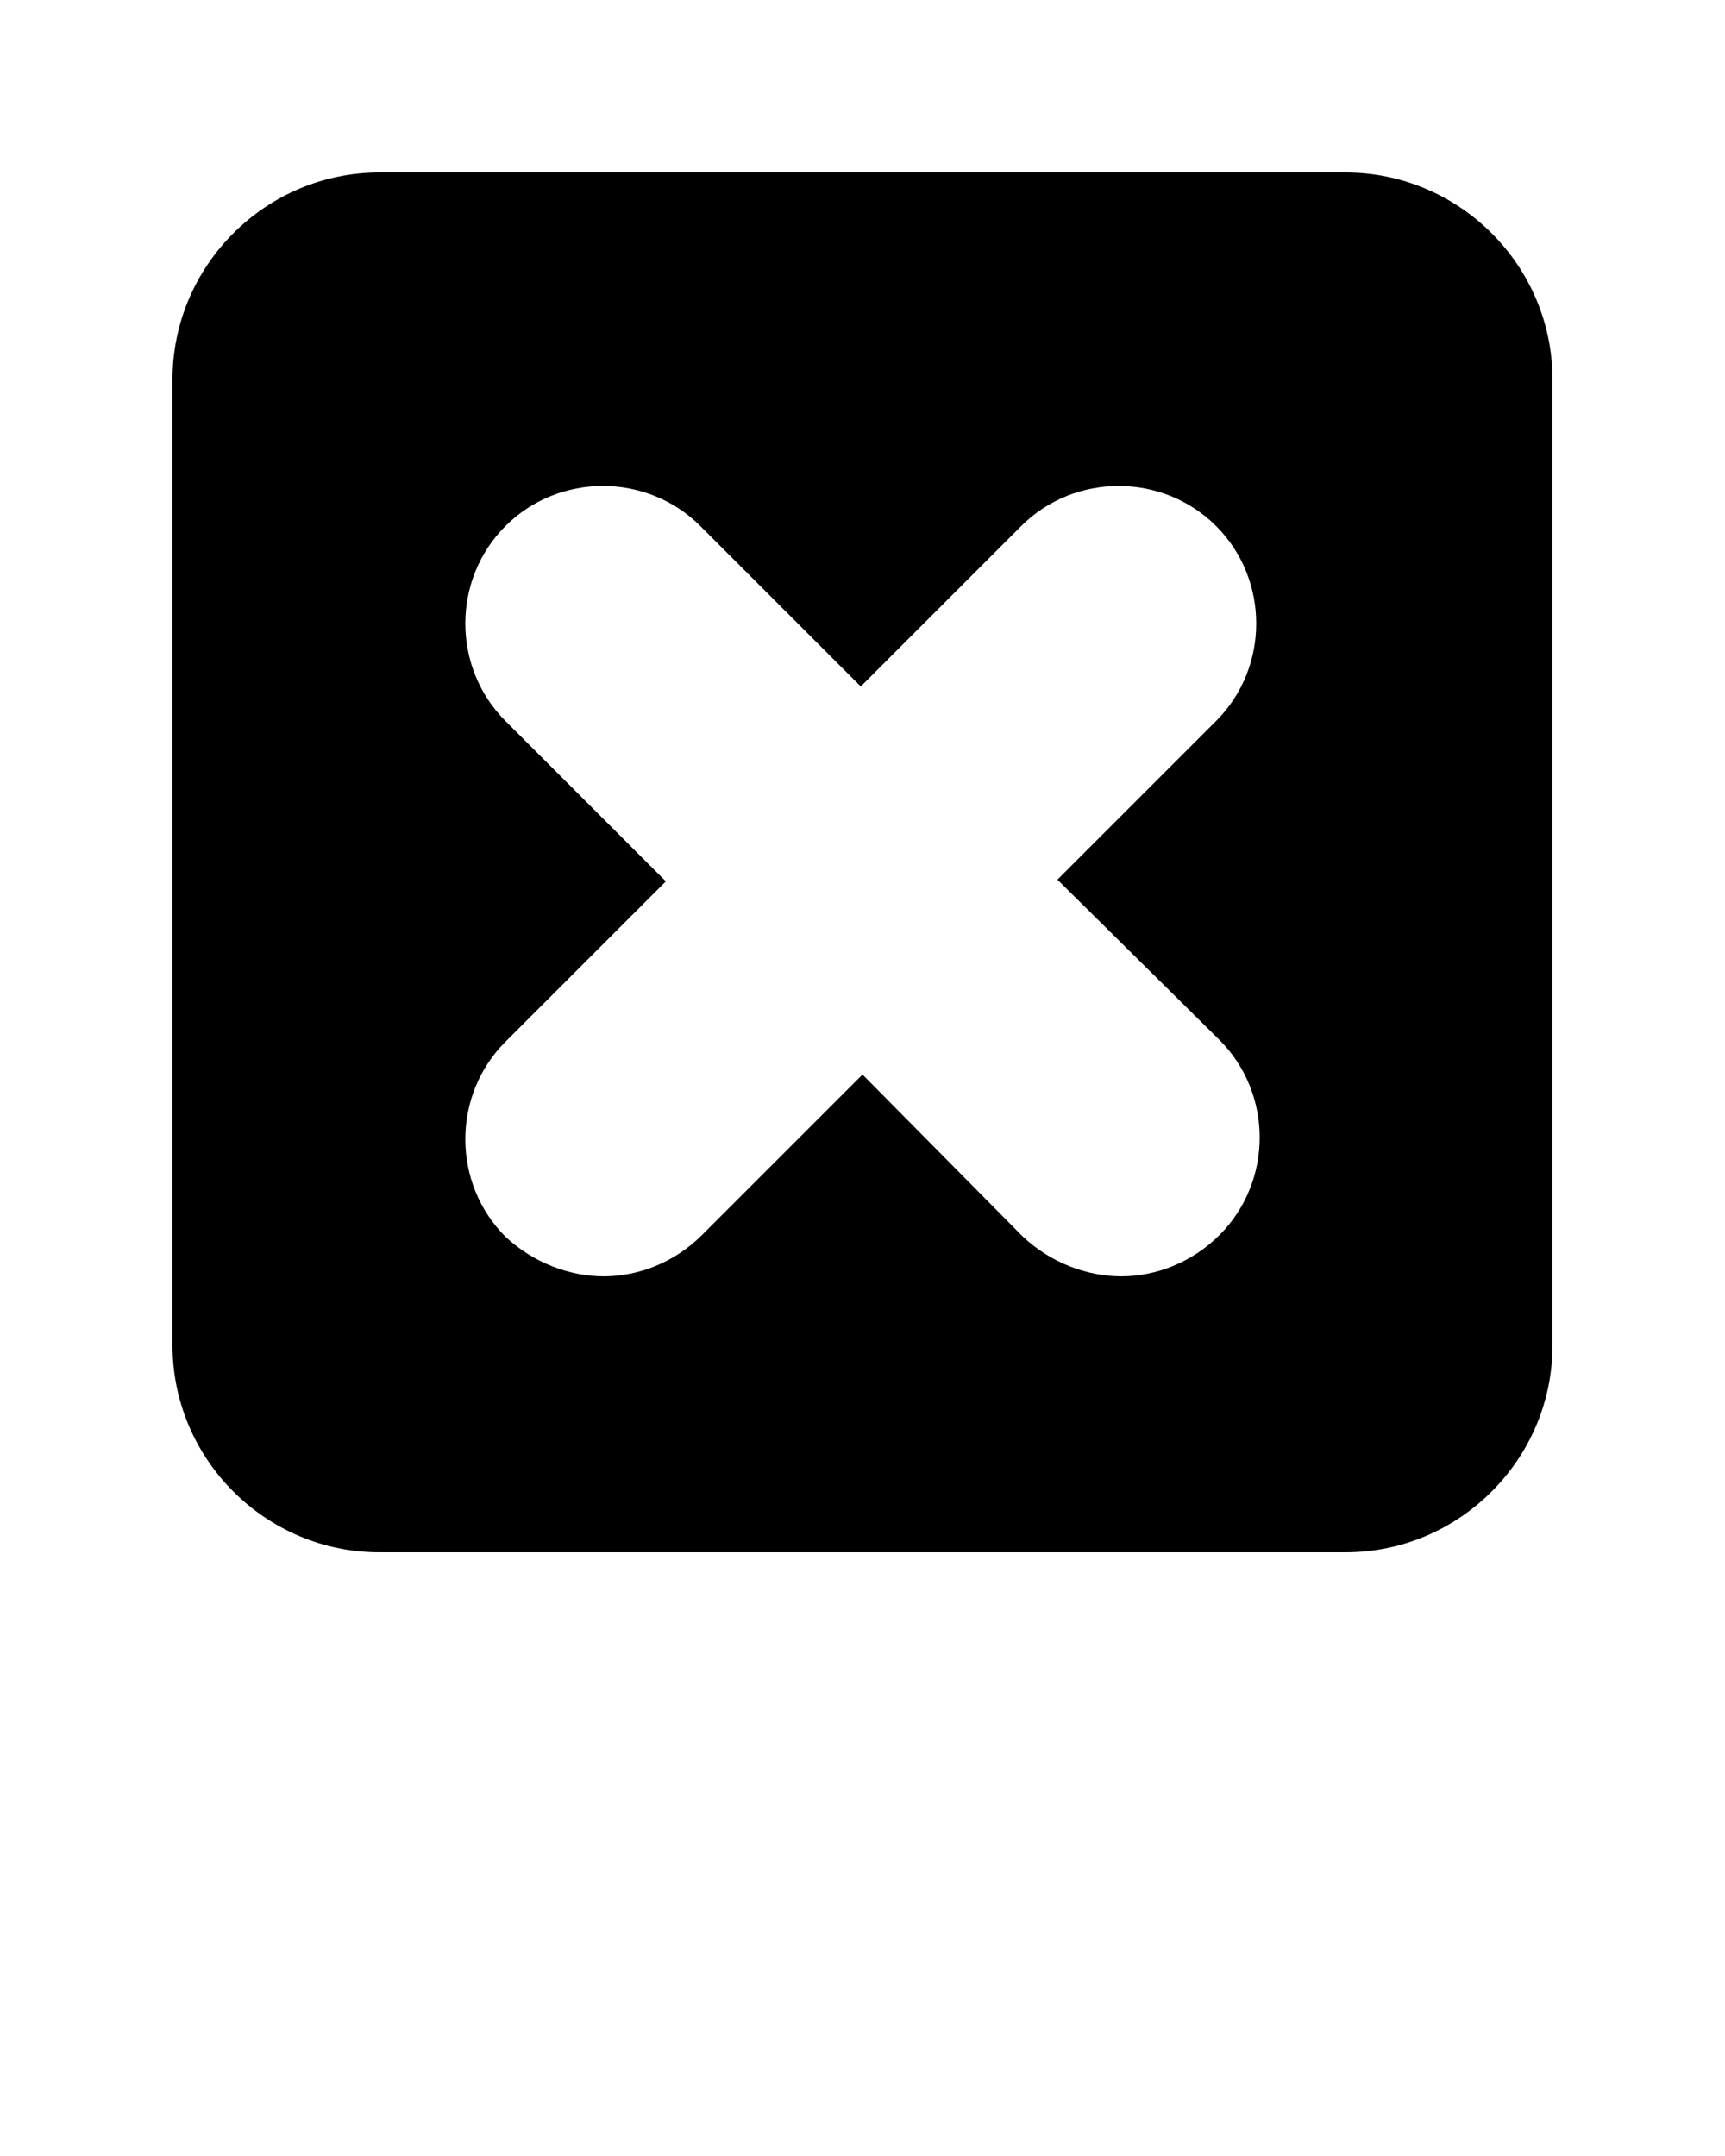 <svg 
    xmlns="http://www.w3.org/2000/svg" 
    xmlns:xlink="http://www.w3.org/1999/xlink" 
    version="1.1" 
    x="0px" 
    y="0px" 
    viewBox="0 0 100 125" 
    style="enable-background:new 0 0 100 100;" 
    xml:space="preserve">
    <g>
        <path d="M78,10H22c-6.6,0-12,5.4-12,12v56c0,6.6,5.4,12,12,12h56c6.6,0,12-5.4,12-12V22C90,15.4,84.6,10,78,10z M70.7,60.3   c3.1,3.1,3.1,8.2,0,11.3C69.1,73.2,67,74,65,74s-4.1-0.8-5.7-2.3L50,62.3l-9.3,9.3C39.1,73.2,37,74,35,74s-4.1-0.8-5.7-2.3   c-3.1-3.1-3.1-8.2,0-11.3l9.3-9.3l-9.3-9.3c-3.1-3.1-3.1-8.2,0-11.3c3.1-3.1,8.2-3.1,11.3,0l9.3,9.3l9.3-9.3   c3.1-3.1,8.2-3.1,11.3,0c3.1,3.1,3.1,8.2,0,11.3L61.3,51L70.7,60.3z"/>
    </g>
</svg>
